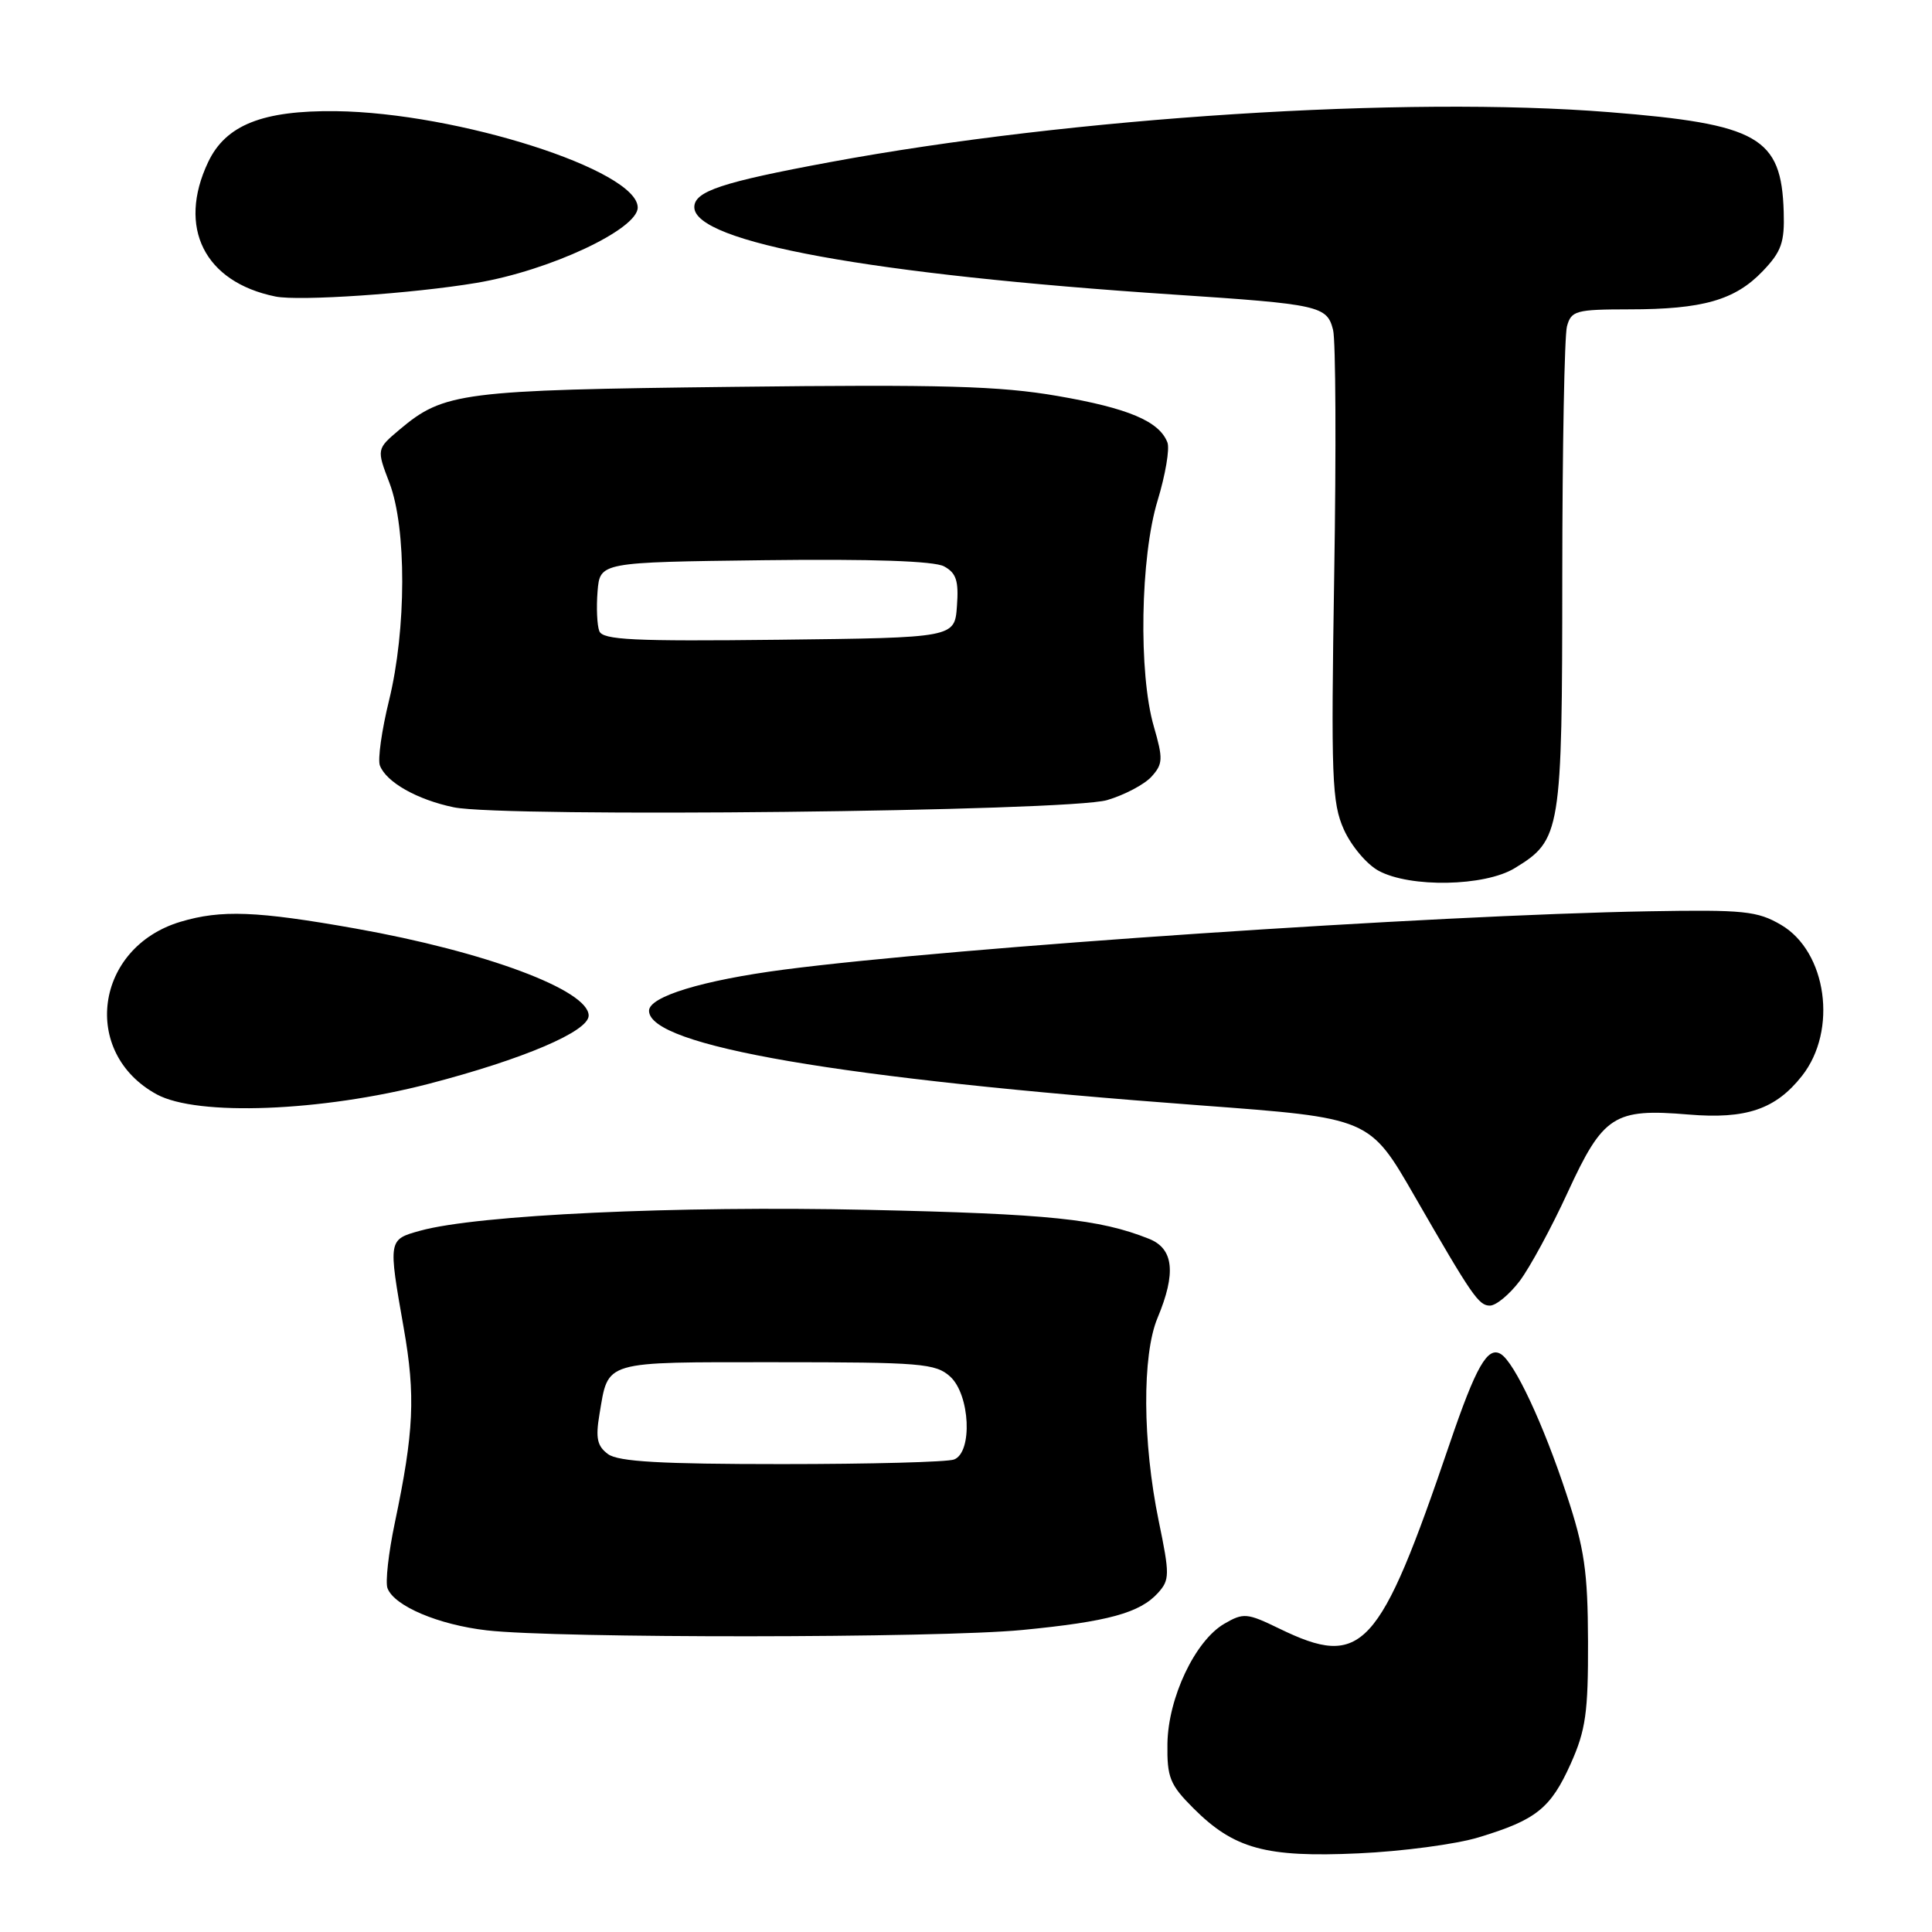 <?xml version="1.0" encoding="UTF-8" standalone="no"?>
<!DOCTYPE svg PUBLIC "-//W3C//DTD SVG 1.1//EN" "http://www.w3.org/Graphics/SVG/1.1/DTD/svg11.dtd" >
<svg xmlns="http://www.w3.org/2000/svg" xmlns:xlink="http://www.w3.org/1999/xlink" version="1.1" viewBox="0 0 256 256">
 <g >
 <path fill="currentColor"
d=" M 195.92 243.46 C 203.56 241.15 205.47 239.62 208.13 233.70 C 210.12 229.25 210.45 226.92 210.42 217.50 C 210.39 208.20 209.95 205.19 207.57 198.00 C 204.49 188.66 200.69 180.54 198.87 179.42 C 197.12 178.34 195.57 181.07 192.09 191.29 C 182.74 218.75 180.53 221.15 169.50 215.79 C 165.24 213.72 164.76 213.68 162.22 215.16 C 158.36 217.41 154.78 224.95 154.69 231.06 C 154.63 235.52 155.01 236.48 158.13 239.60 C 163.52 244.99 167.72 246.14 180.00 245.58 C 185.78 245.32 192.94 244.37 195.92 243.46 Z  M 135.47 215.98 C 146.82 214.88 151.04 213.72 153.44 211.07 C 155.00 209.34 155.01 208.66 153.53 201.51 C 151.39 191.11 151.32 179.54 153.38 174.63 C 155.87 168.68 155.52 165.45 152.25 164.15 C 145.69 161.53 139.03 160.84 115.00 160.31 C 89.60 159.75 63.31 160.97 55.70 163.07 C 51.42 164.25 51.43 164.23 53.50 176.00 C 55.07 184.92 54.85 189.72 52.32 201.76 C 51.48 205.75 51.04 209.67 51.35 210.46 C 52.25 212.81 58.09 215.29 64.50 216.03 C 73.74 217.10 124.28 217.07 135.47 215.98 Z  M 201.36 169.75 C 202.71 167.96 205.58 162.67 207.73 157.99 C 212.43 147.78 213.87 146.85 223.73 147.68 C 231.37 148.32 235.29 146.99 238.78 142.55 C 243.52 136.53 242.07 126.11 236.00 122.55 C 232.86 120.71 231.07 120.53 218.50 120.75 C 189.89 121.25 126.62 125.52 103.87 128.48 C 93.11 129.89 86.00 132.05 86.00 133.93 C 86.00 138.59 111.19 142.91 158.95 146.46 C 181.58 148.15 181.45 148.09 187.50 158.60 C 195.07 171.74 195.94 173.00 197.42 173.00 C 198.23 173.00 200.00 171.54 201.36 169.75 Z  M 56.78 143.62 C 69.32 140.36 78.00 136.67 78.00 134.57 C 78.00 131.20 64.31 126.09 47.08 123.03 C 34.01 120.71 29.31 120.53 23.92 122.14 C 12.57 125.54 10.65 139.49 20.77 145.01 C 26.14 147.93 42.56 147.30 56.78 143.62 Z  M 200.70 115.04 C 206.84 111.30 207.00 110.34 207.01 76.30 C 207.02 59.36 207.30 44.49 207.63 43.25 C 208.19 41.17 208.80 41.00 215.87 40.99 C 225.62 40.99 229.89 39.77 233.56 35.94 C 236.05 33.34 236.48 32.12 236.35 28.06 C 236.05 18.17 233.02 16.44 213.22 14.86 C 186.19 12.70 142.08 15.53 110.00 21.48 C 95.64 24.14 92.00 25.35 92.00 27.45 C 92.00 32.10 115.46 36.38 155.50 39.03 C 174.86 40.31 175.84 40.53 176.64 43.72 C 176.99 45.10 177.06 59.67 176.79 76.10 C 176.36 103.12 176.48 106.36 178.07 109.92 C 179.04 112.08 181.11 114.54 182.67 115.38 C 186.85 117.65 196.73 117.46 200.70 115.04 Z  M 146.69 106.02 C 149.00 105.34 151.65 103.94 152.58 102.91 C 154.10 101.23 154.13 100.56 152.89 96.27 C 150.84 89.23 151.10 73.81 153.39 66.32 C 154.42 62.93 155.01 59.47 154.69 58.63 C 153.61 55.82 149.52 54.09 140.14 52.47 C 132.44 51.14 124.90 50.93 97.15 51.26 C 61.15 51.68 58.82 51.98 52.96 56.91 C 49.89 59.50 49.89 59.50 51.61 64.00 C 53.88 69.95 53.86 83.39 51.55 92.81 C 50.58 96.76 50.03 100.65 50.34 101.44 C 51.19 103.65 55.27 105.96 60.12 106.97 C 66.78 108.35 141.55 107.53 146.69 106.02 Z  M 63.16 37.48 C 72.81 35.86 84.50 30.39 84.50 27.50 C 84.50 22.55 60.62 14.93 44.50 14.73 C 34.79 14.62 29.91 16.56 27.58 21.48 C 23.47 30.14 27.09 37.38 36.50 39.29 C 39.62 39.93 54.70 38.90 63.16 37.48 Z  M 80.57 192.68 C 79.13 191.62 78.90 190.57 79.43 187.41 C 80.65 180.21 79.66 180.50 102.86 180.50 C 122.04 180.50 123.97 180.66 125.90 182.40 C 128.54 184.80 128.90 192.44 126.42 193.39 C 125.55 193.73 115.28 194.00 103.61 194.00 C 87.58 194.00 81.94 193.68 80.57 192.68 Z  M 79.41 83.62 C 79.11 82.85 79.01 80.48 79.18 78.36 C 79.50 74.50 79.50 74.50 101.28 74.23 C 115.52 74.05 123.76 74.34 125.08 75.04 C 126.71 75.92 127.05 76.95 126.80 80.31 C 126.50 84.50 126.50 84.50 103.23 84.77 C 83.92 84.99 79.86 84.80 79.41 83.62 Z "/>
</g>
</svg>
